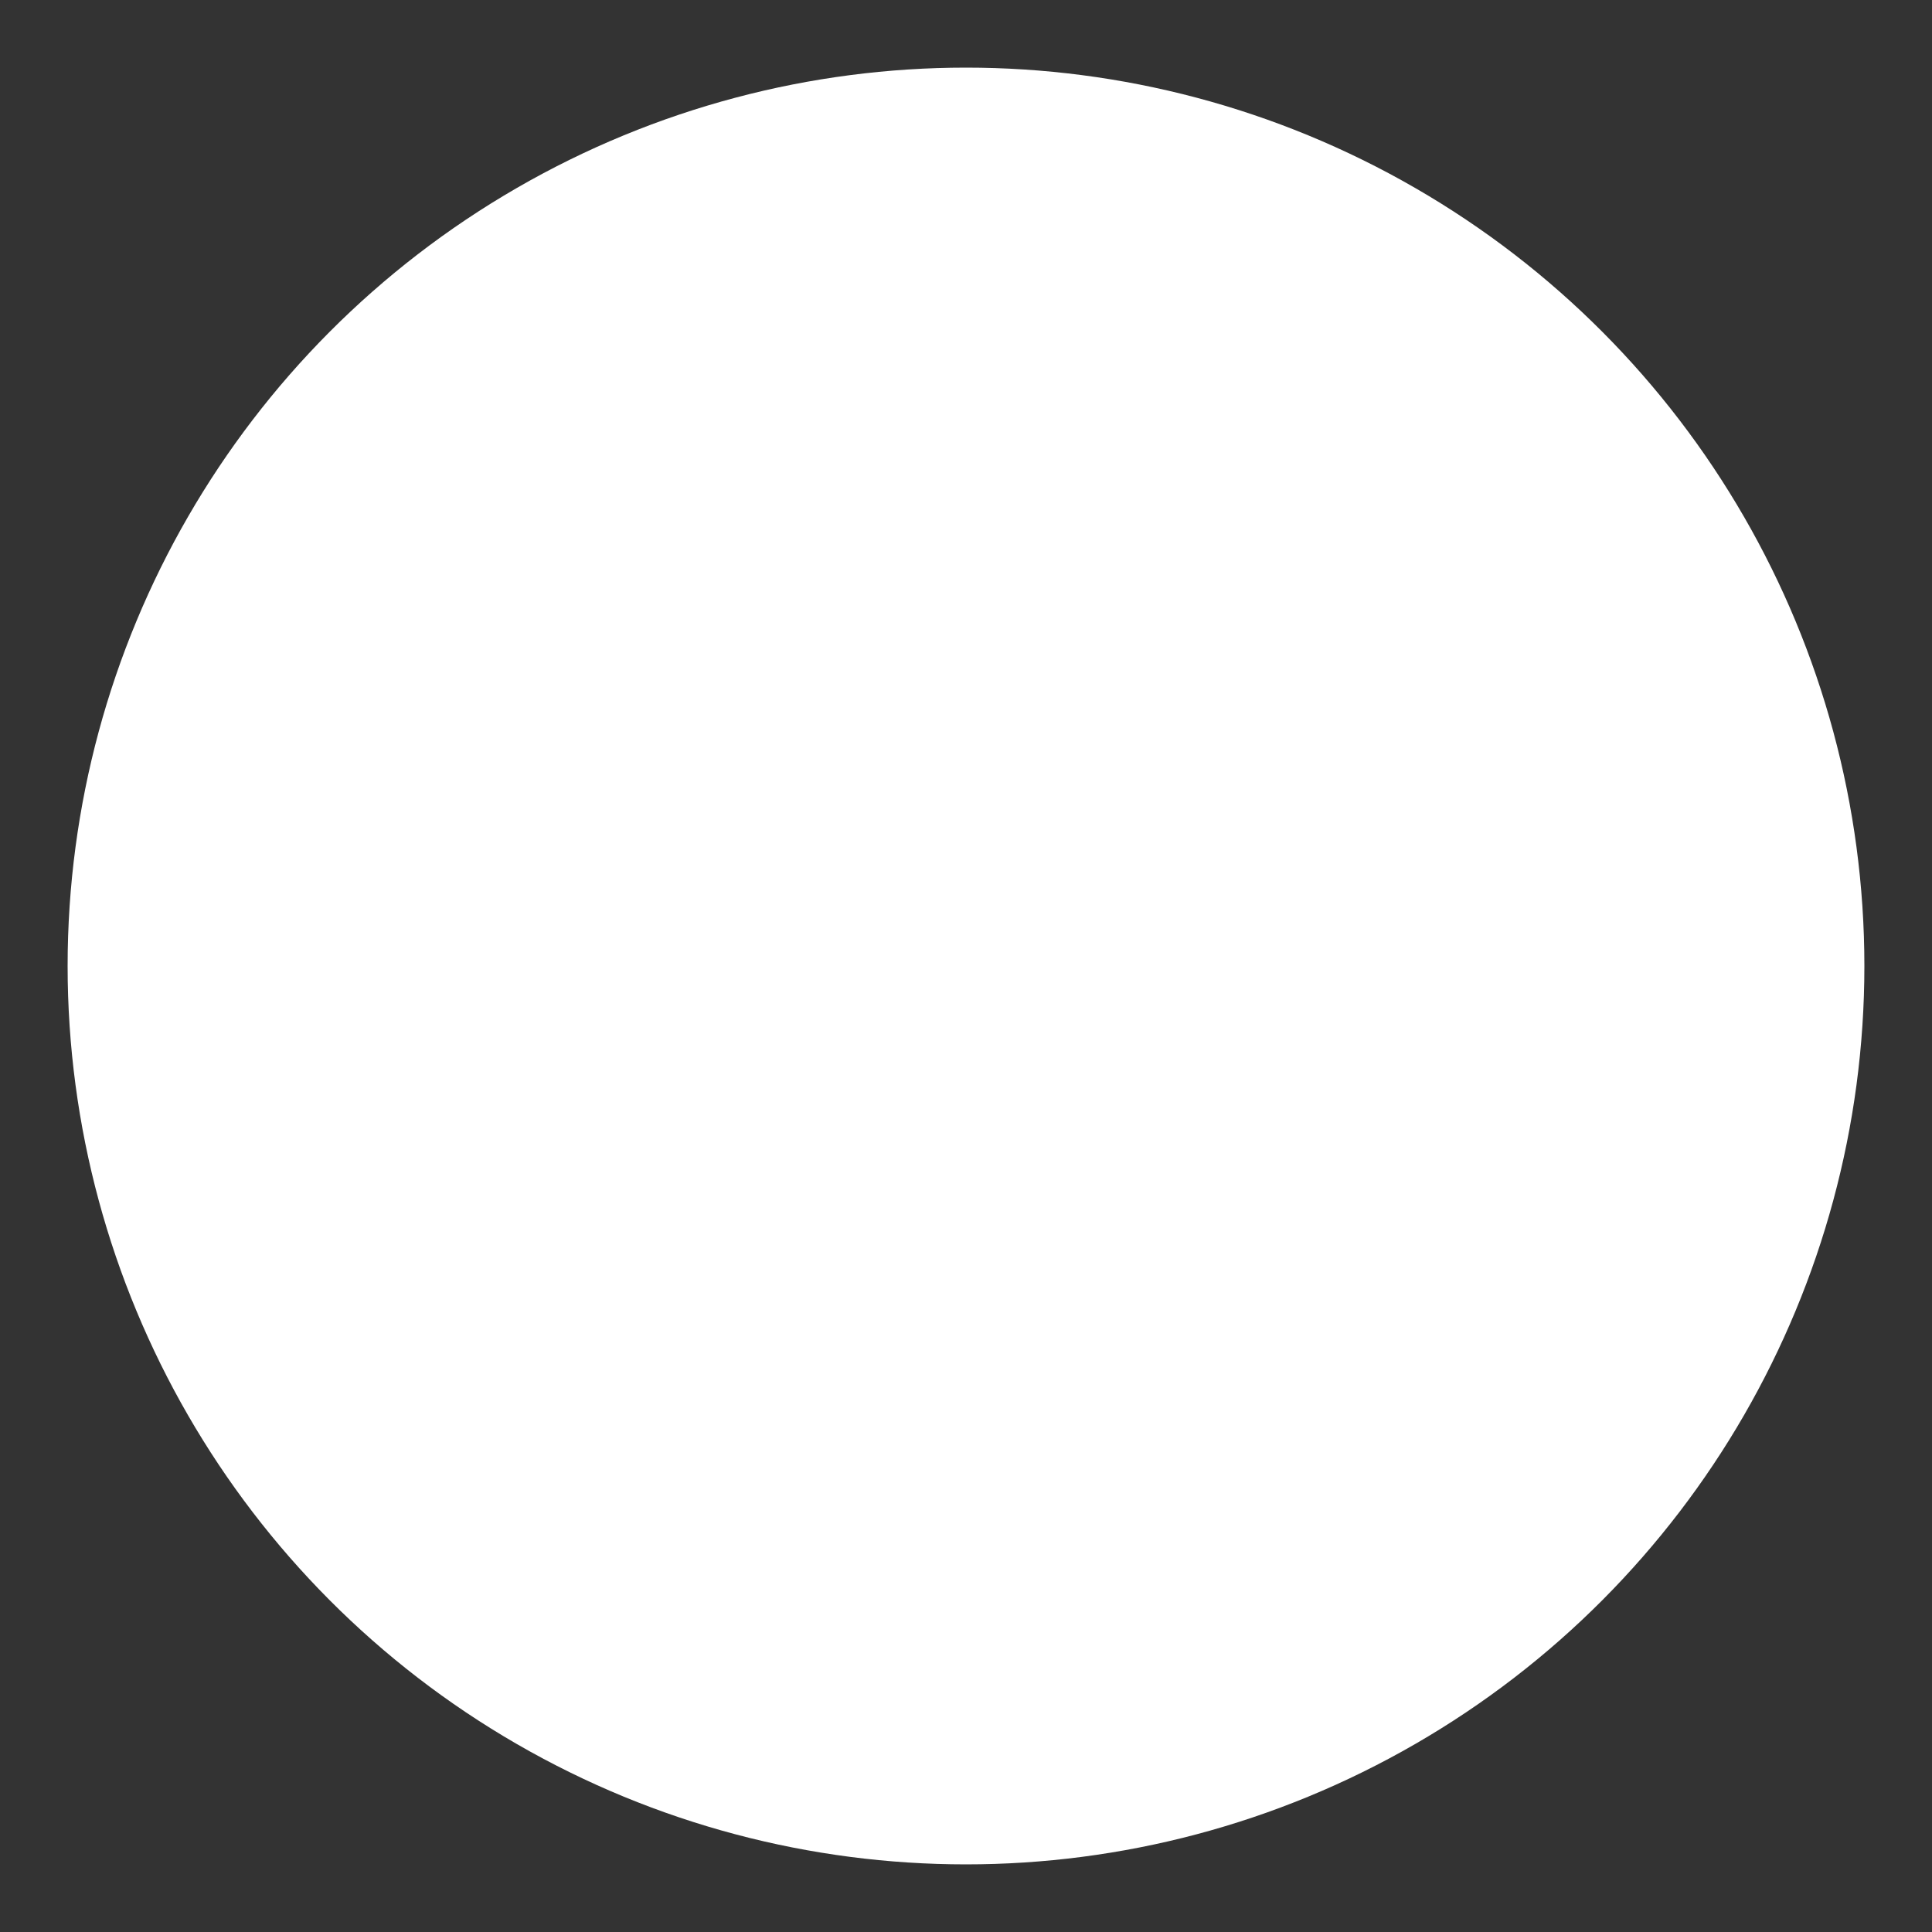 <svg
    version="1.1"
    base-profile="full"
    width="100"
    height="100"
    xmlns="http://www.w3.org/2000/svg">
    <rect width="100%" height="100%" fill="#333333" stroke="none"/>
    <circle cx="50" cy="50" r="40" stroke="#FFFFFF" stroke-width="13" fill="#FFFFFF" />
</svg>